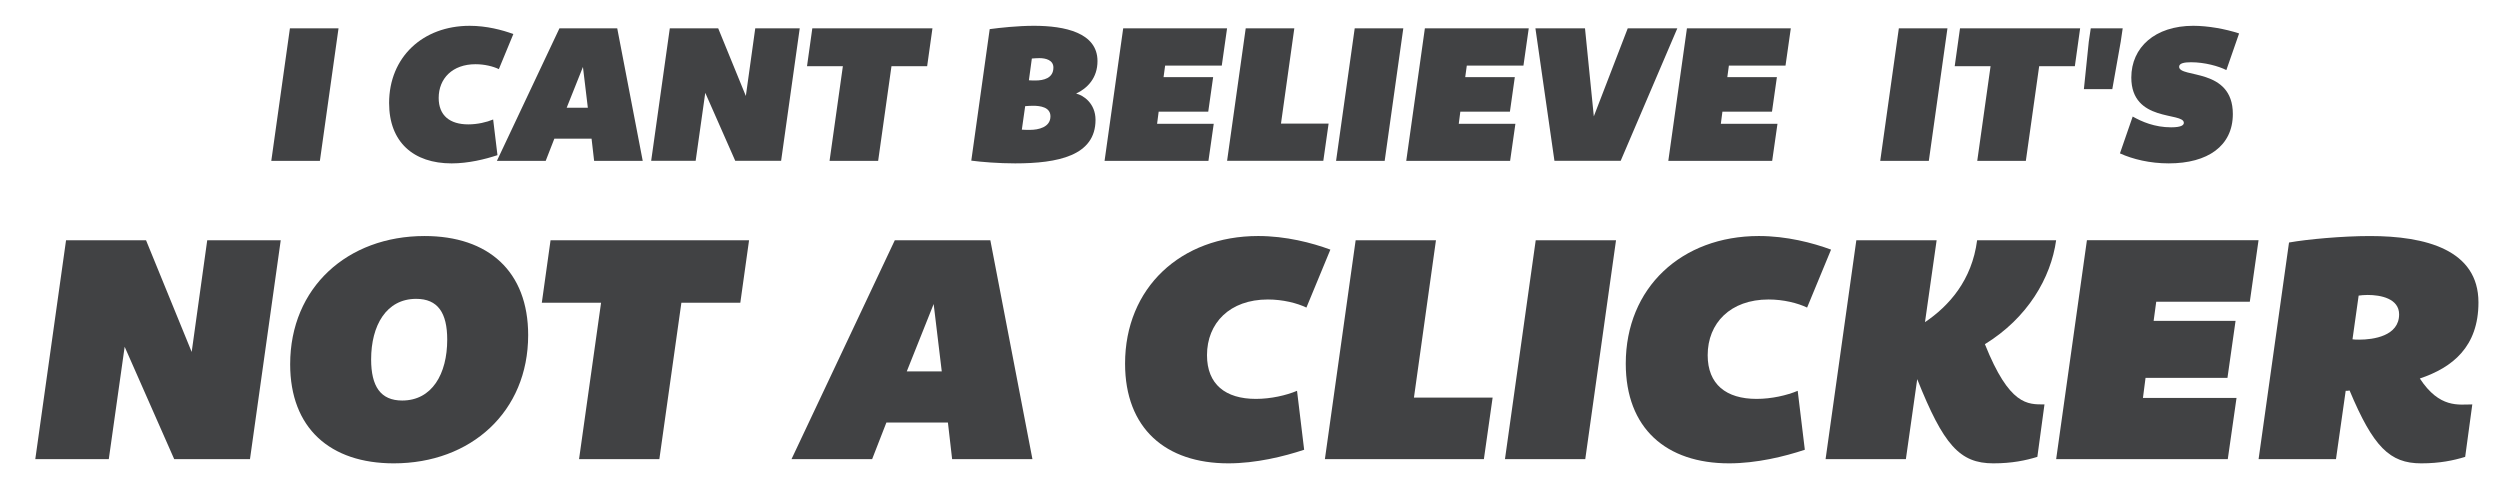 <?xml version="1.0" encoding="utf-8"?>
<!-- Generator: Adobe Illustrator 16.0.0, SVG Export Plug-In . SVG Version: 6.00 Build 0)  -->
<!DOCTYPE svg PUBLIC "-//W3C//DTD SVG 1.1//EN" "http://www.w3.org/Graphics/SVG/1.1/DTD/svg11.dtd">
<svg version="1.1" id="Layer_1" xmlns="http://www.w3.org/2000/svg" xmlns:xlink="http://www.w3.org/1999/xlink" x="0px" y="0px"
	 width="293.334px" height="58px" viewBox="0 0 293.334 58" enable-background="new 0 0 293.334 58" xml:space="preserve">
<g>
	<path fill="#414244" d="M37.534,18.872h-5.702l2.185-15.544h5.703L37.534,18.872z"/>
	<path fill="#414244" d="M57.864,14.02l0.506,4.185c-1.448,0.483-3.426,0.966-5.381,0.966c-4.461,0-7.334-2.483-7.334-7.083
		c0-5.381,3.955-9.06,9.45-9.06c1.978,0,3.817,0.483,5.128,0.966L58.532,8.11c-0.668-0.322-1.68-0.575-2.736-0.575
		c-2.714,0-4.324,1.679-4.324,3.955c0,2.069,1.312,3.104,3.473,3.104C56.003,14.595,57.106,14.342,57.864,14.02z"/>
	<path fill="#414244" d="M75.413,18.872H69.71l-0.299-2.599h-4.369l-1.012,2.599h-5.726L65.64,3.327h6.783L75.413,18.872z
		 M66.491,12.64h2.482l-0.574-4.783L66.491,12.64z"/>
	<path fill="#414244" d="M93.835,3.327l-2.184,15.544h-5.381l-3.519-7.979l-1.127,7.979h-5.22L78.59,3.327h5.68l3.242,7.933
		l1.104-7.933H93.835z"/>
	<path fill="#414244" d="M103.037,18.872h-5.702l1.563-11.106H94.69l0.621-4.438h14.096l-0.621,4.438h-4.186L103.037,18.872z"/>
	<path fill="#414244" d="M119.114,19.17c-1.932,0-3.955-0.161-5.15-0.322l2.161-15.43c1.196-0.161,3.288-0.391,5.196-0.391
		c3.611,0,7.451,0.805,7.451,4.139c0,2-1.195,3.196-2.507,3.817c0.851,0.184,2.276,1.15,2.276,3.081
		C128.542,18.274,124.128,19.17,119.114,19.17z M123.253,13.652c0-1.081-1.195-1.242-2.046-1.242c-0.207,0-0.713,0.023-0.92,0.046
		l-0.392,2.759c0.139,0.023,0.76,0.023,0.967,0.023C121.827,15.238,123.253,14.939,123.253,13.652z M120.724,9.42
		c0.161,0.023,0.575,0.023,0.782,0.023c0.92,0,2.093-0.253,2.093-1.518c0-0.874-0.896-1.104-1.633-1.104
		c-0.207,0-0.689,0.023-0.896,0.046L120.724,9.42z"/>
	<path fill="#414244" d="M136.709,7.696l-0.185,1.357h5.818l-0.574,4.047h-5.818l-0.184,1.426h6.645l-0.62,4.346h-12.188
		l2.185-15.544h12.188l-0.621,4.369H136.709z"/>
	<path fill="#414244" d="M150.302,14.502h5.588l-0.621,4.369h-11.29l2.185-15.544h5.703L150.302,14.502z"/>
	<path fill="#414244" d="M162.47,18.872h-5.703l2.185-15.544h5.702L162.47,18.872z"/>
	<path fill="#414244" d="M172.105,7.696l-0.185,1.357h5.818l-0.574,4.047h-5.818l-0.184,1.426h6.645l-0.62,4.346H165l2.185-15.544
		h12.188l-0.621,4.369H172.105z"/>
	<path fill="#414244" d="M180.157,3.327h5.817l1.034,10.325l3.979-10.325h5.818l-6.646,15.544h-7.771L180.157,3.327z"/>
	<path fill="#414244" d="M202.856,7.696l-0.184,1.357h5.817l-0.575,4.047h-5.817l-0.185,1.426h6.646l-0.621,4.346h-12.188
		l2.185-15.544h12.188l-0.621,4.369H202.856z"/>
	<path fill="#414244" d="M226.316,18.872h-5.702l2.184-15.544h5.703L226.316,18.872z"/>
	<path fill="#414244" d="M237.7,18.872h-5.702l1.563-11.106h-4.208l0.621-4.438h14.096l-0.62,4.438h-4.186L237.7,18.872z"/>
	<path fill="#414244" d="M245.315,3.327h3.748l-0.23,1.563l-0.988,5.565h-3.334l0.574-5.565L245.315,3.327z"/>
	<path fill="#414244" d="M261.987,13.376c0,3.748-2.943,5.794-7.52,5.794c-2.207,0-4.208-0.483-5.727-1.173l1.496-4.323
		c1.057,0.598,2.574,1.265,4.506,1.265c1.288,0,1.495-0.299,1.495-0.529c0-1.288-6.163-0.023-6.163-5.312
		c0-3.541,2.783-6.071,7.268-6.071c1.725,0,3.771,0.368,5.38,0.897l-1.495,4.3c-0.896-0.46-2.552-0.92-4.139-0.92
		c-0.805,0-1.402,0.115-1.402,0.529C255.687,9.191,261.987,7.903,261.987,13.376z"/>
	<path fill="#414244" d="M32.94,28.188l-3.609,25.684H20.44l-5.813-13.184l-1.862,13.184H4.141L7.75,28.188h9.385l5.356,13.108
		l1.824-13.108H32.94z"/>
	<path fill="#414244" d="M61.972,39.32c0,9.004-6.725,15.046-15.768,15.046c-7.484,0-12.158-4.142-12.158-11.626
		c0-9.005,6.726-15.046,15.768-15.046C57.299,27.693,61.972,31.835,61.972,39.32z M52.474,39.852c0-3.153-1.102-4.787-3.647-4.787
		c-3.495,0-5.281,3.115-5.281,7.105c0,3.153,1.103,4.825,3.647,4.825C50.688,46.995,52.474,43.879,52.474,39.852z"/>
	<path fill="#414244" d="M77.364,53.872h-9.422l2.583-18.351h-6.952l1.025-7.333H87.89l-1.026,7.333h-6.915L77.364,53.872z"/>
	<path fill="#414244" d="M121.139,53.872h-9.423l-0.494-4.293h-7.219l-1.672,4.293H92.87l12.121-25.684h11.208L121.139,53.872z
		 M106.396,43.575h4.104l-0.95-7.903L106.396,43.575z"/>
	<path fill="#414244" d="M152.185,45.855l0.836,6.915c-2.395,0.798-5.662,1.596-8.891,1.596c-7.371,0-12.121-4.104-12.121-11.703
		c0-8.891,6.535-14.97,15.616-14.97c3.268,0,6.308,0.798,8.473,1.596l-2.812,6.801c-1.102-0.532-2.773-0.95-4.521-0.95
		c-4.483,0-7.143,2.774-7.143,6.535c0,3.419,2.166,5.129,5.736,5.129C149.106,46.805,150.931,46.387,152.185,45.855z"/>
	<path fill="#414244" d="M165.903,46.653h9.232l-1.025,7.219h-18.655l3.609-25.684h9.423L165.903,46.653z"/>
	<path fill="#414244" d="M186.005,53.872h-9.422l3.609-25.684h9.422L186.005,53.872z"/>
	<path fill="#414244" d="M210.931,45.855l0.836,6.915c-2.393,0.798-5.66,1.596-8.891,1.596c-7.371,0-12.119-4.104-12.119-11.703
		c0-8.891,6.535-14.97,15.615-14.97c3.268,0,6.307,0.798,8.473,1.596l-2.812,6.801c-1.103-0.532-2.773-0.95-4.521-0.95
		c-4.483,0-7.144,2.774-7.144,6.535c0,3.419,2.166,5.129,5.738,5.129C207.854,46.805,209.678,46.387,210.931,45.855z"/>
	<path fill="#414244" d="M239.886,47.451l-0.836,6.155c-1.367,0.418-2.963,0.76-5.166,0.76c-3.952,0-5.852-2.166-8.93-9.879
		l-1.33,9.385h-9.422l3.609-25.684h9.422l-1.367,9.612c2.812-1.899,5.51-4.901,6.117-9.612h9.271
		c-0.608,4.407-3.343,9.119-8.358,12.196C235.782,47.603,237.911,47.451,239.886,47.451z"/>
	<path fill="#414244" d="M252.998,35.406l-0.304,2.242h9.612l-0.95,6.687h-9.612l-0.304,2.355h10.98l-1.026,7.181h-20.137
		l3.609-25.684h20.137l-1.025,7.219H252.998z"/>
	<path fill="#414244" d="M283.929,44.411c2.318,3.533,4.56,3.04,6.155,3.04l-0.836,6.155c-1.368,0.418-2.964,0.76-5.167,0.76
		c-3.686,0-5.623-1.938-8.396-8.549c-0.152,0.038-0.305,0.038-0.457,0.038l-1.139,8.017h-9.081l3.571-25.418
		c2.128-0.38,6.27-0.76,9.498-0.76c6.498,0,12.729,1.596,12.729,7.789C290.806,40.688,287.767,43.119,283.929,44.411z
		 M281.497,36.888c0-1.862-2.166-2.28-3.686-2.28c-0.418,0-0.798,0.038-1.063,0.076l-0.722,5.129
		c0.228,0.038,0.494,0.038,0.797,0.038C278.458,39.852,281.497,39.434,281.497,36.888z"/>
</g>
</svg>
